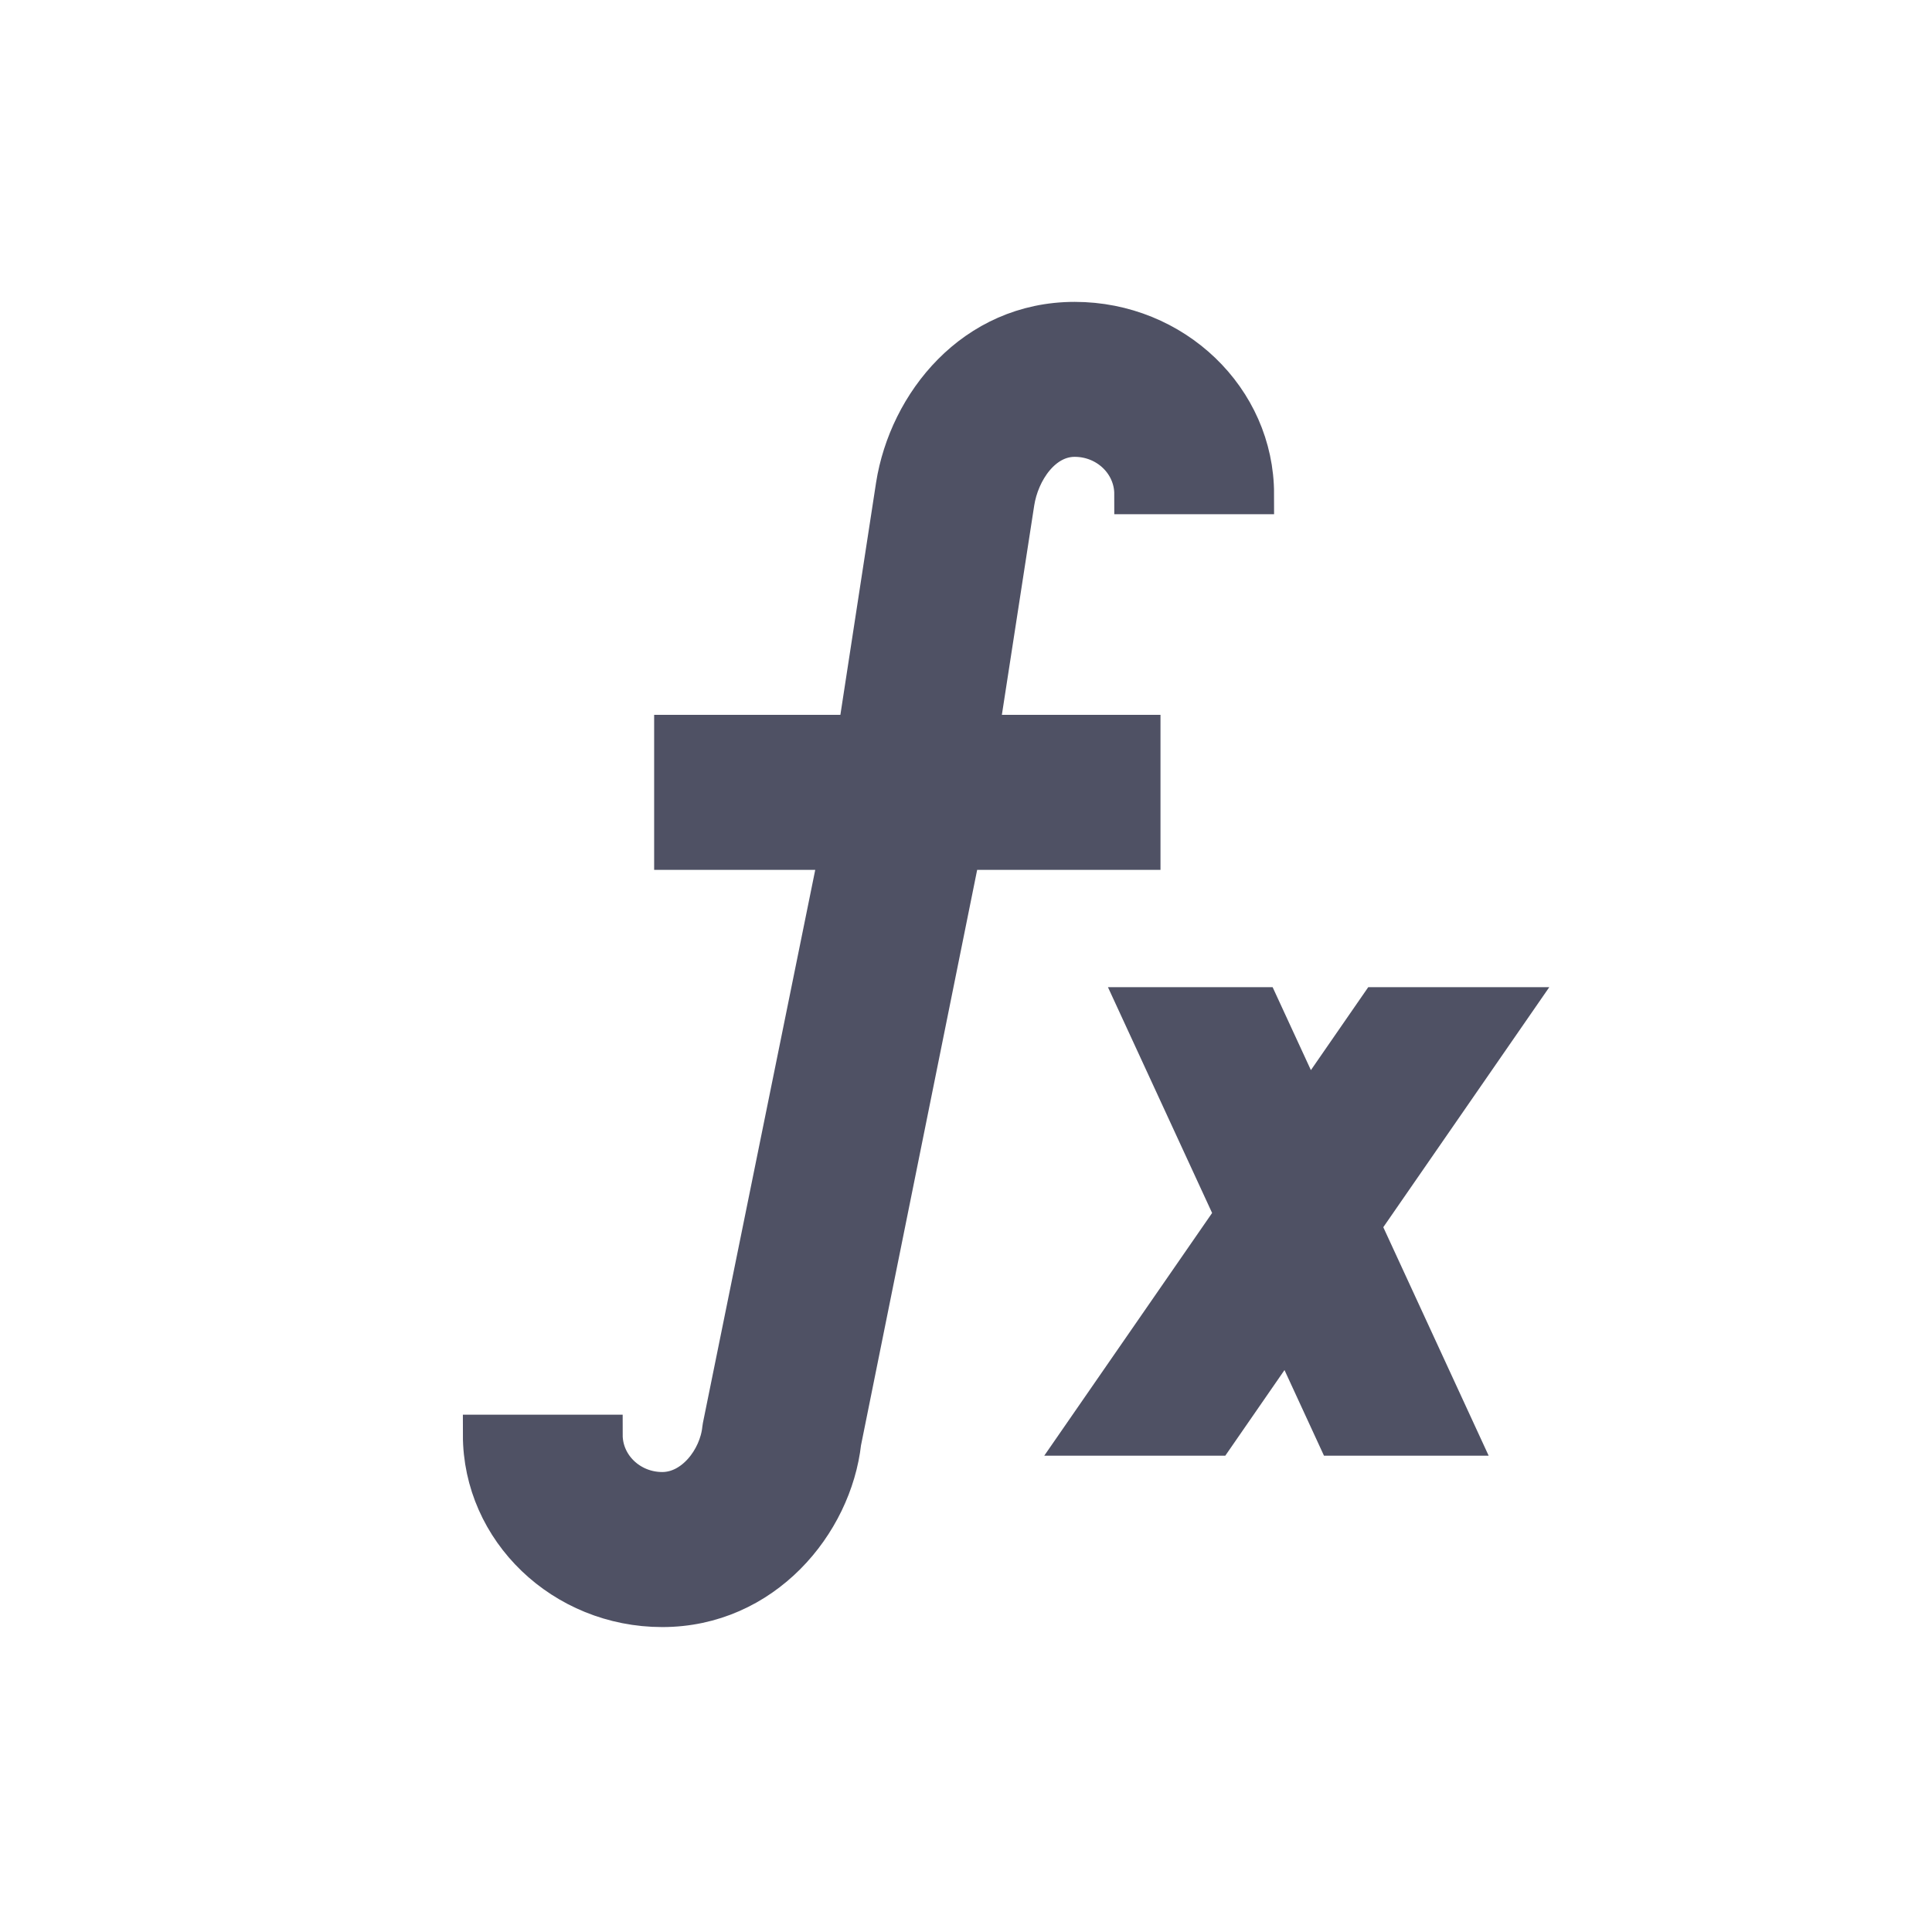 <svg xmlns="http://www.w3.org/2000/svg" width="24" height="24" viewBox="0 0 24 24">
    <g fill="none" fill-rule="evenodd">
        <g>
            <g>
                <g>
                    <path d="M0 0H24V24H0z" transform="translate(-573 -665) translate(384 665) translate(189)"/>
                    <g fill="#4F5164" fill-rule="nonzero" stroke="#4F5164" stroke-width=".5">
                        <path d="M6.6 2.243c.061-.396.345-.818.75-.818.41 0 .742.32.742.713h1.485C9.577.959 8.577 0 7.35 0 6.1 0 5.289 1.022 5.13 2.033L4.654 5.13H2.376v1.426h2.057L2.978 13.72l-.005.033c-.04.378-.348.783-.746.783-.41 0-.742-.32-.742-.712H0c0 1.179 1 2.138 2.227 2.138 1.25 0 2.108-1.039 2.222-2.049l1.485-7.357h2.232V5.13H6.154L6.6 2.243zM12.769 8.513L11.128 8.513 10.241 9.796 9.649 8.513 8.154 8.513 9.344 11.093 7.449 13.833 9.09 13.833 10 12.517 10.607 13.833 12.102 13.833 10.897 11.22z" transform="translate(-573 -665) translate(384 665) translate(189) translate(6 4)"/>
                    </g>
                </g>
            </g>
        </g>
    </g>
</svg>
